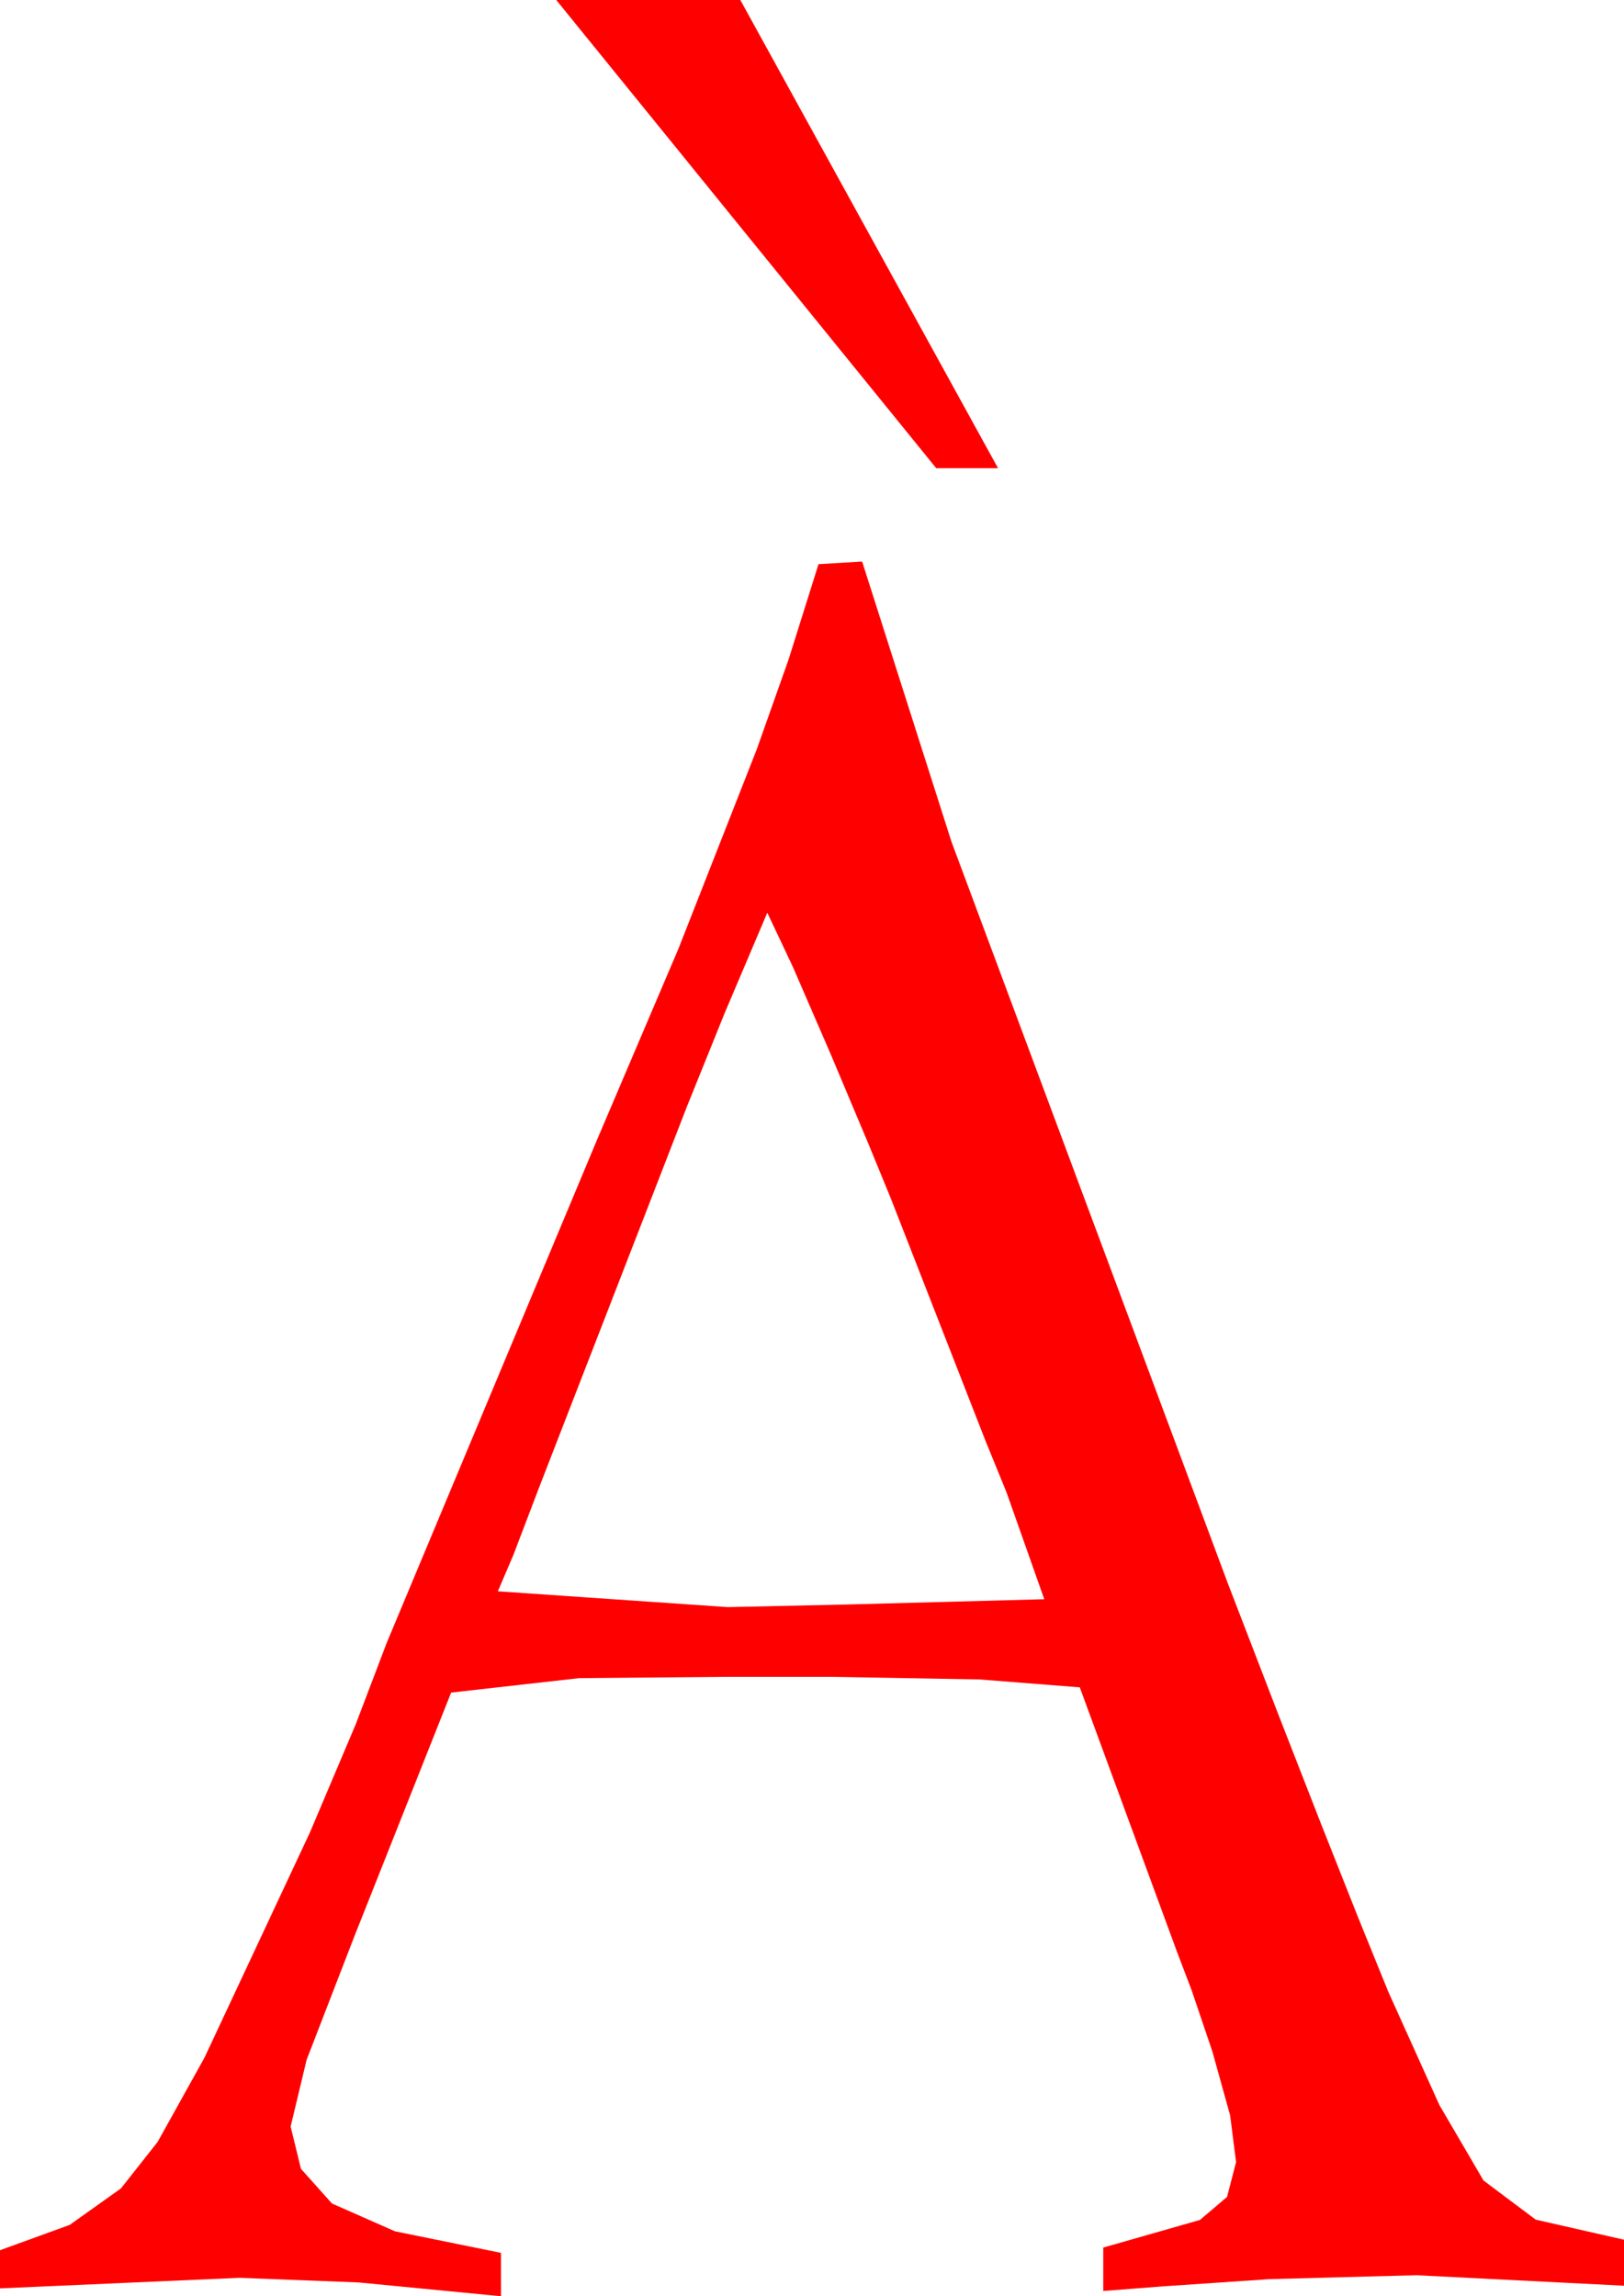 <?xml version="1.0" encoding="utf-8"?>
<!DOCTYPE svg PUBLIC "-//W3C//DTD SVG 1.1//EN" "http://www.w3.org/Graphics/SVG/1.1/DTD/svg11.dtd">
<svg width="36.182" height="51.152" xmlns="http://www.w3.org/2000/svg" xmlns:xlink="http://www.w3.org/1999/xlink" xmlns:xml="http://www.w3.org/XML/1998/namespace" version="1.1">
  <g>
    <g>
      <path style="fill:#FF0000;fill-opacity:1" d="M17.095,20.332L16.143,22.573 15.309,24.639 12,33.164 11.436,34.644 11.092,35.449 16.213,35.801 18.906,35.742 23.266,35.625 22.425,33.245 21.95,32.08 19.844,26.689 19.336,25.452 18.513,23.496 17.669,21.548 17.095,20.332z M19.208,12.51L21.198,18.75 27.345,35.244 28.458,38.133 29.427,40.616 30.251,42.696 30.931,44.37 32.069,46.893 33.052,48.574 34.215,49.446 36.182,49.893 36.182,50.918 31.553,50.684 28.286,50.771 25.898,50.933 24.58,51.035 24.58,50.068 26.733,49.453 27.338,48.94 27.539,48.164 27.407,47.124 27.012,45.703 26.551,44.341 26.222,43.477 24.057,37.588 21.818,37.412 18.507,37.354 16.187,37.354 12.906,37.383 10.051,37.705 7.899,43.125 6.831,45.886 6.475,47.373 6.705,48.314 7.397,49.087 8.8,49.706 11.162,50.186 11.162,51.152 7.991,50.845 5.332,50.742 0,50.977 0,50.127 1.553,49.563 2.695,48.75 3.512,47.714 4.557,45.835 6.903,40.825 7.925,38.412 8.618,36.592 13.31,25.371 15.114,21.138 16.858,16.699 17.569,14.692 18.061,13.125 18.236,12.568 19.208,12.51z M12.393,0L16.494,0 22.236,10.43 20.859,10.43 12.393,0z" />
    </g>
  </g>
</svg>